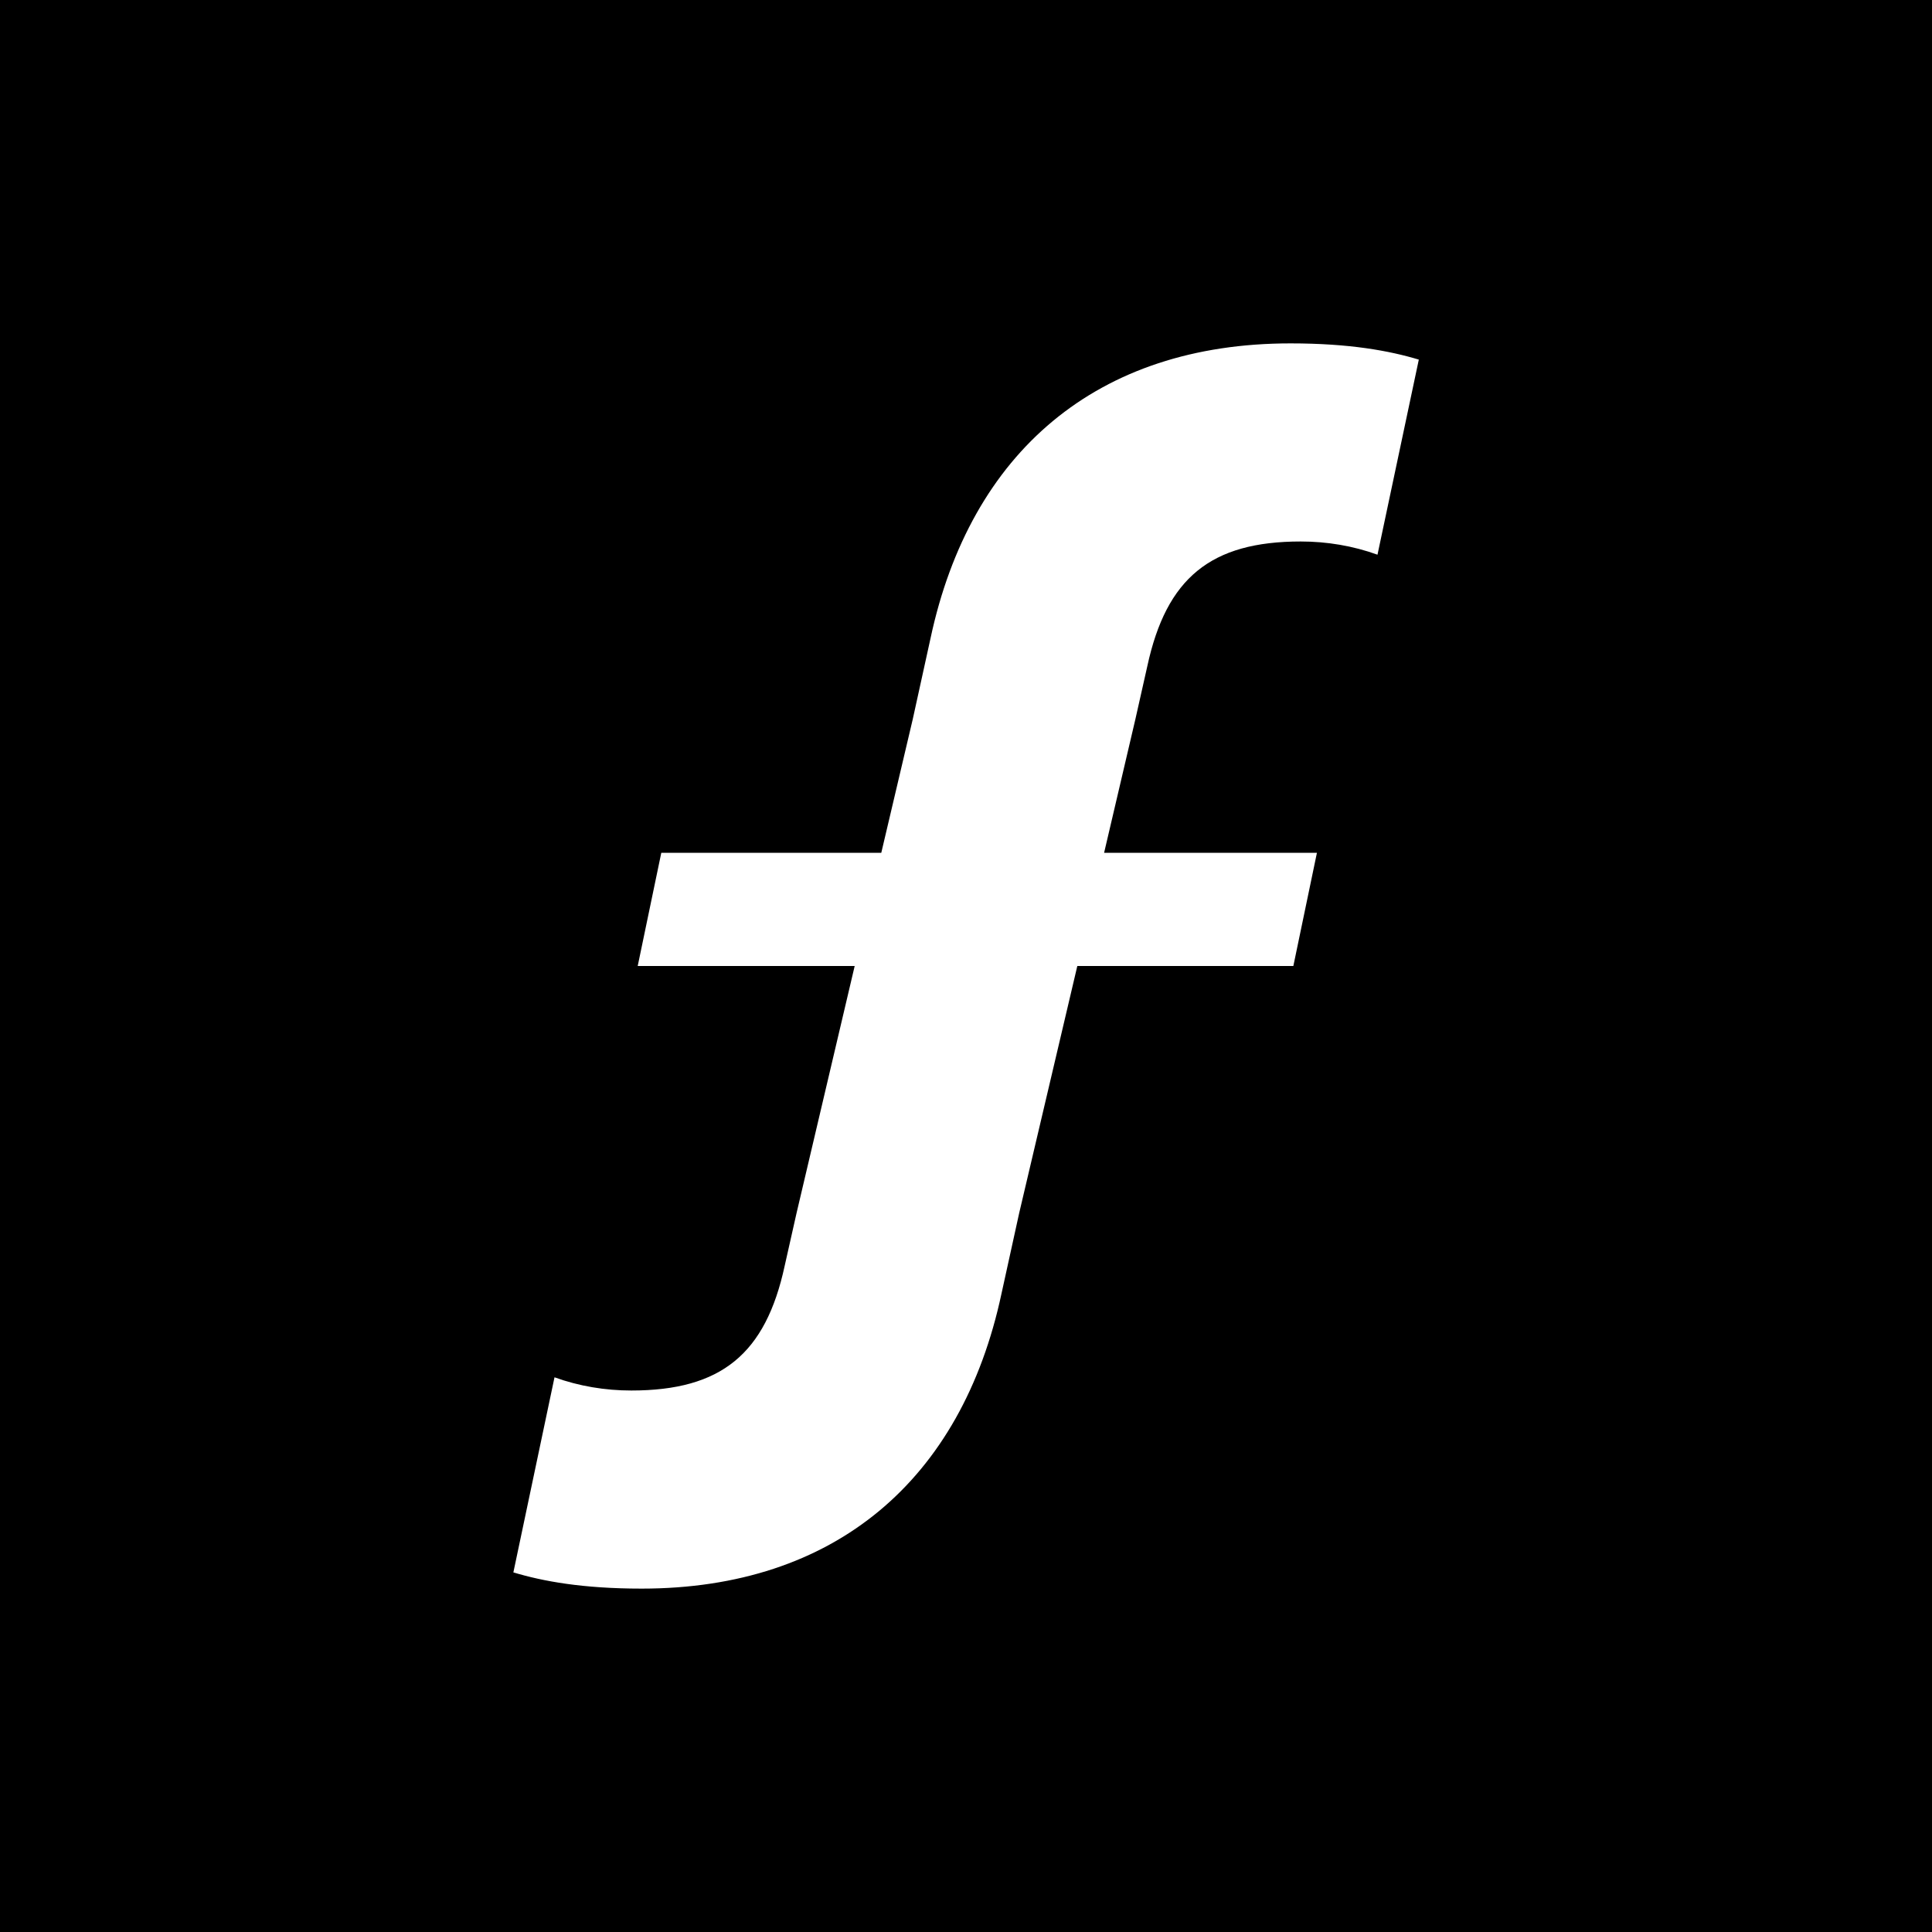 <?xml version="1.0" encoding="utf-8"?>
<!-- Generator: Adobe Illustrator 25.2.3, SVG Export Plug-In . SVG Version: 6.00 Build 0)  -->
<svg version="1.1" id="Layer_1" xmlns="http://www.w3.org/2000/svg" xmlns:xlink="http://www.w3.org/1999/xlink" x="0px" y="0px"
	 viewBox="0 0 1024 1024" style="enable-background:new 0 0 1024 1024;" xml:space="preserve">
<style type="text/css">
	.st0{fill-rule:evenodd;clip-rule:evenodd;fill:#FFFFFF;}
</style>
<path d="M0,0h1024v1024H0V0z"/>
<path class="st0" d="M730.1,294c-13-4.7-26.8-7-40.7-7c-47.7,0-71.2,19.4-81.3,66.1l-6.3,28L585.2,452H698l-12.5,60H571l-30.8,130.9
	l-9.4,42.8C509.7,784.4,442.5,842,340.1,842c-31.3,0-52.4-3.9-68-8.6L293.9,730c13,4.7,26.8,7,40.7,7c47.7,0,71.2-19.4,81.3-66.1
	l6.3-28L453,512H338l12.5-60h116.6l16.7-70.9l9.4-42.8C514.3,239.6,581.5,182,684,182c31.3,0,52.4,3.9,68,8.6L730.1,294z"/>
</svg>
